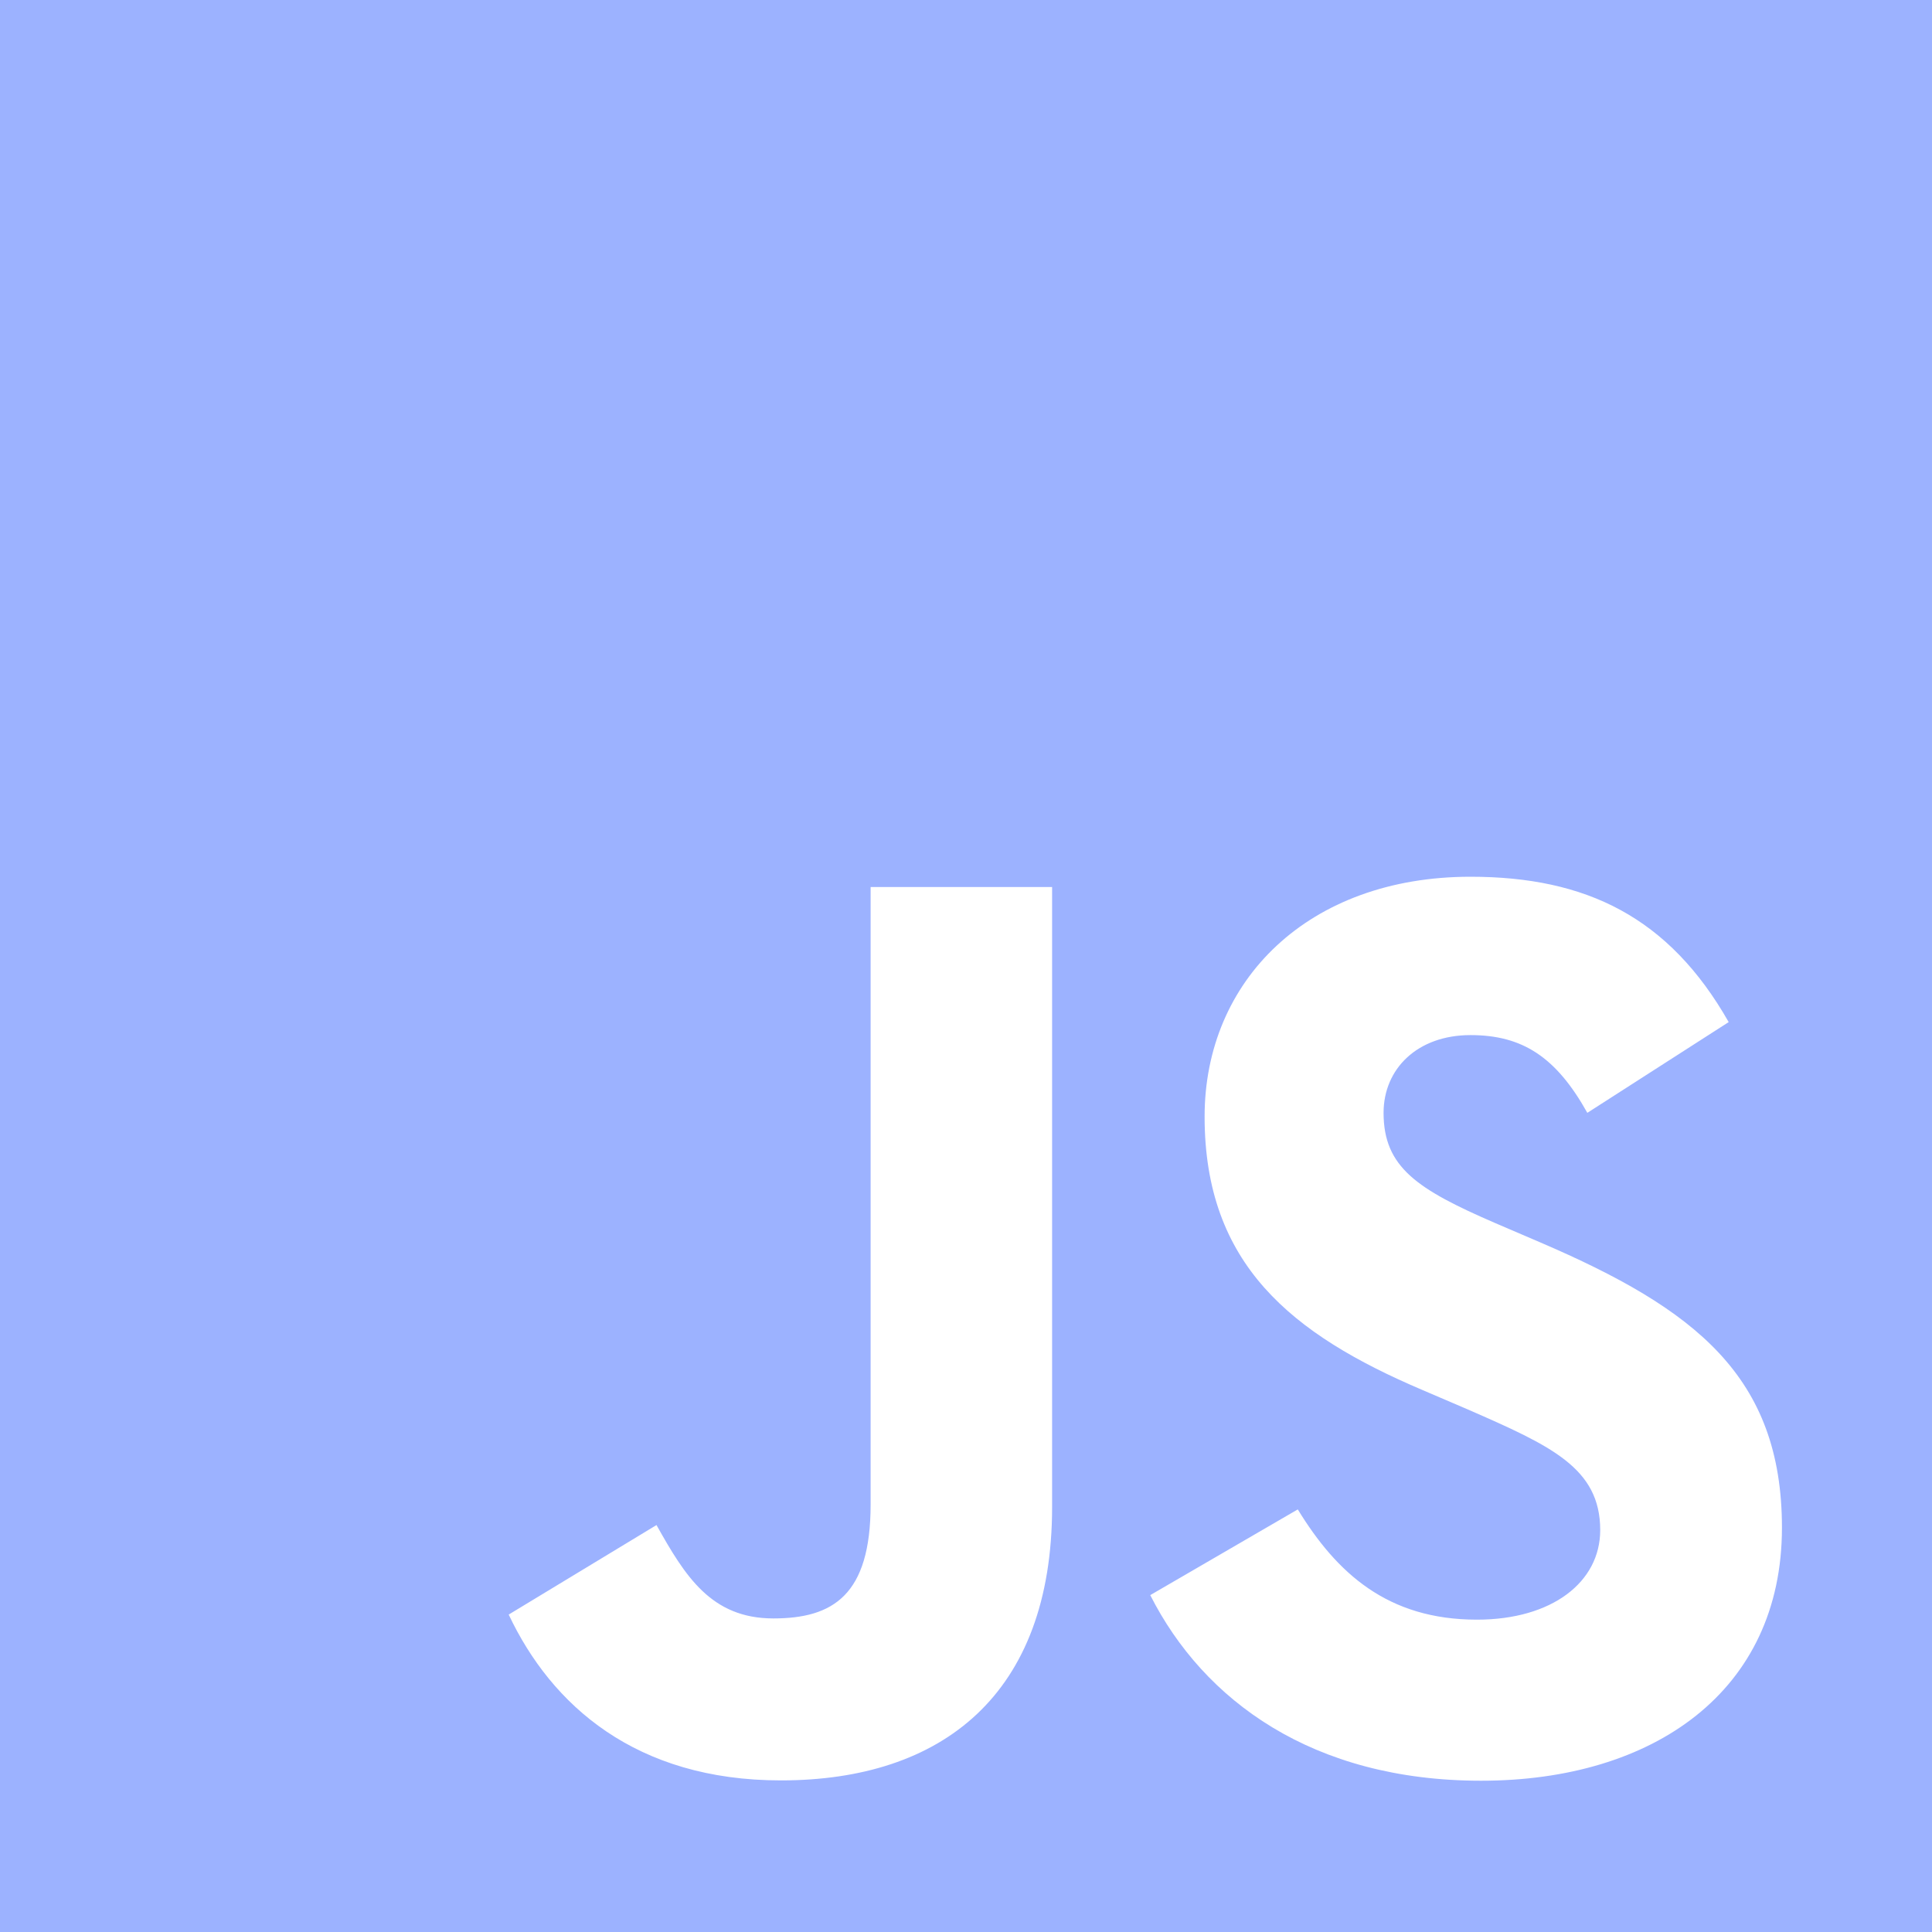<svg width="30" height="30" viewBox="0 0 30 30" fill="none" xmlns="http://www.w3.org/2000/svg">
<path fill-rule="evenodd" clip-rule="evenodd" d="M0 0H30V30H0V0ZM22.934 25.15C21.543 25.15 20.756 24.425 20.152 23.438L17.861 24.769C18.689 26.404 20.38 27.651 22.999 27.651C25.676 27.651 27.67 26.261 27.67 23.723C27.67 21.369 26.317 20.323 23.922 19.294L23.218 18.992C22.008 18.468 21.484 18.126 21.484 17.28C21.484 16.596 22.009 16.073 22.834 16.073C23.642 16.073 24.164 16.414 24.648 17.28L26.843 15.871C25.914 14.238 24.626 13.614 22.834 13.614C20.316 13.614 18.705 15.224 18.705 17.339C18.705 19.633 20.055 20.719 22.09 21.585L22.795 21.887C24.081 22.45 24.848 22.793 24.848 23.759C24.848 24.566 24.101 25.15 22.934 25.15ZM12.009 25.131C11.04 25.131 10.636 24.469 10.194 23.681L7.899 25.071C8.564 26.479 9.871 27.646 12.127 27.646C14.626 27.646 16.337 26.317 16.337 23.399V13.774H13.519V23.361C13.519 24.77 12.934 25.131 12.008 25.131H12.009Z" fill="#9CB2FF"/>
</svg>
